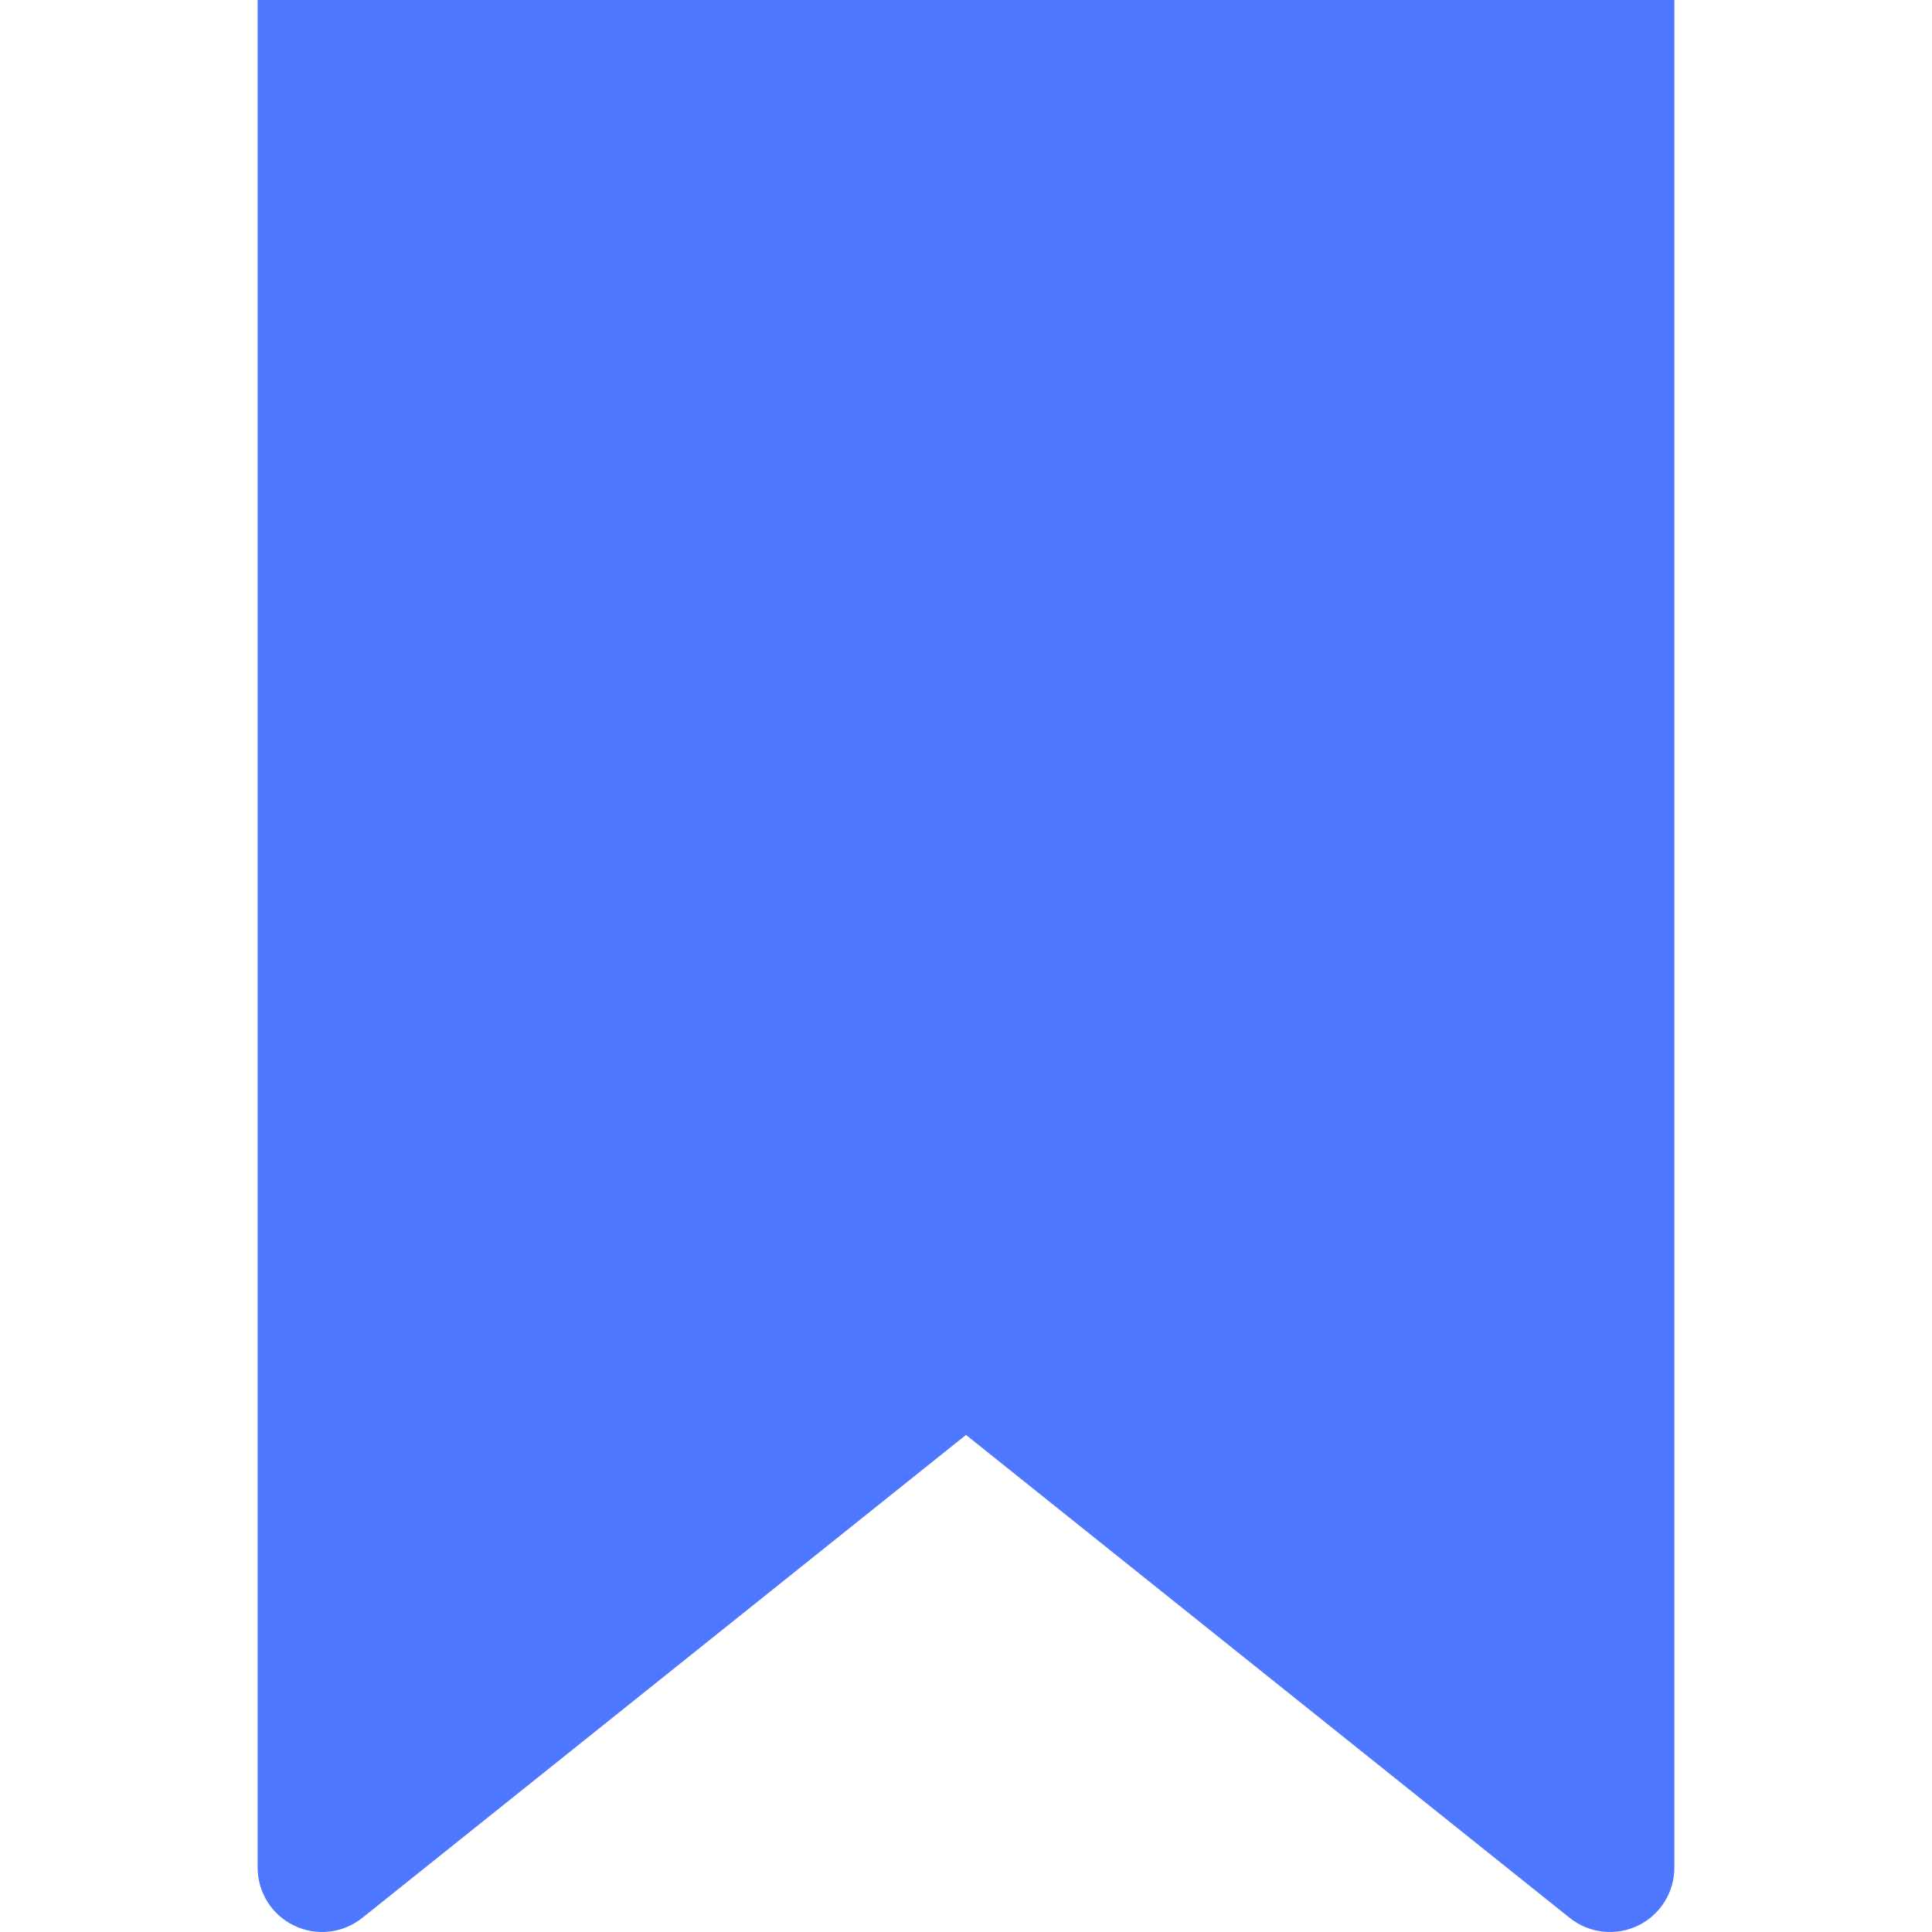 <svg width="20" height="20" viewBox="0 0 20 20" fill="none" xmlns="http://www.w3.org/2000/svg">
<path d="M17.333 1.54972e-05L2.667 0V19.333C2.667 19.59 2.814 19.823 3.045 19.934C3.276 20.045 3.55 20.014 3.75 19.854L10 14.854L16.25 19.854C16.45 20.014 16.724 20.045 16.956 19.934C17.186 19.823 17.333 19.59 17.333 19.333V1.54972e-05Z" fill="#4D77FF"/>
</svg>
